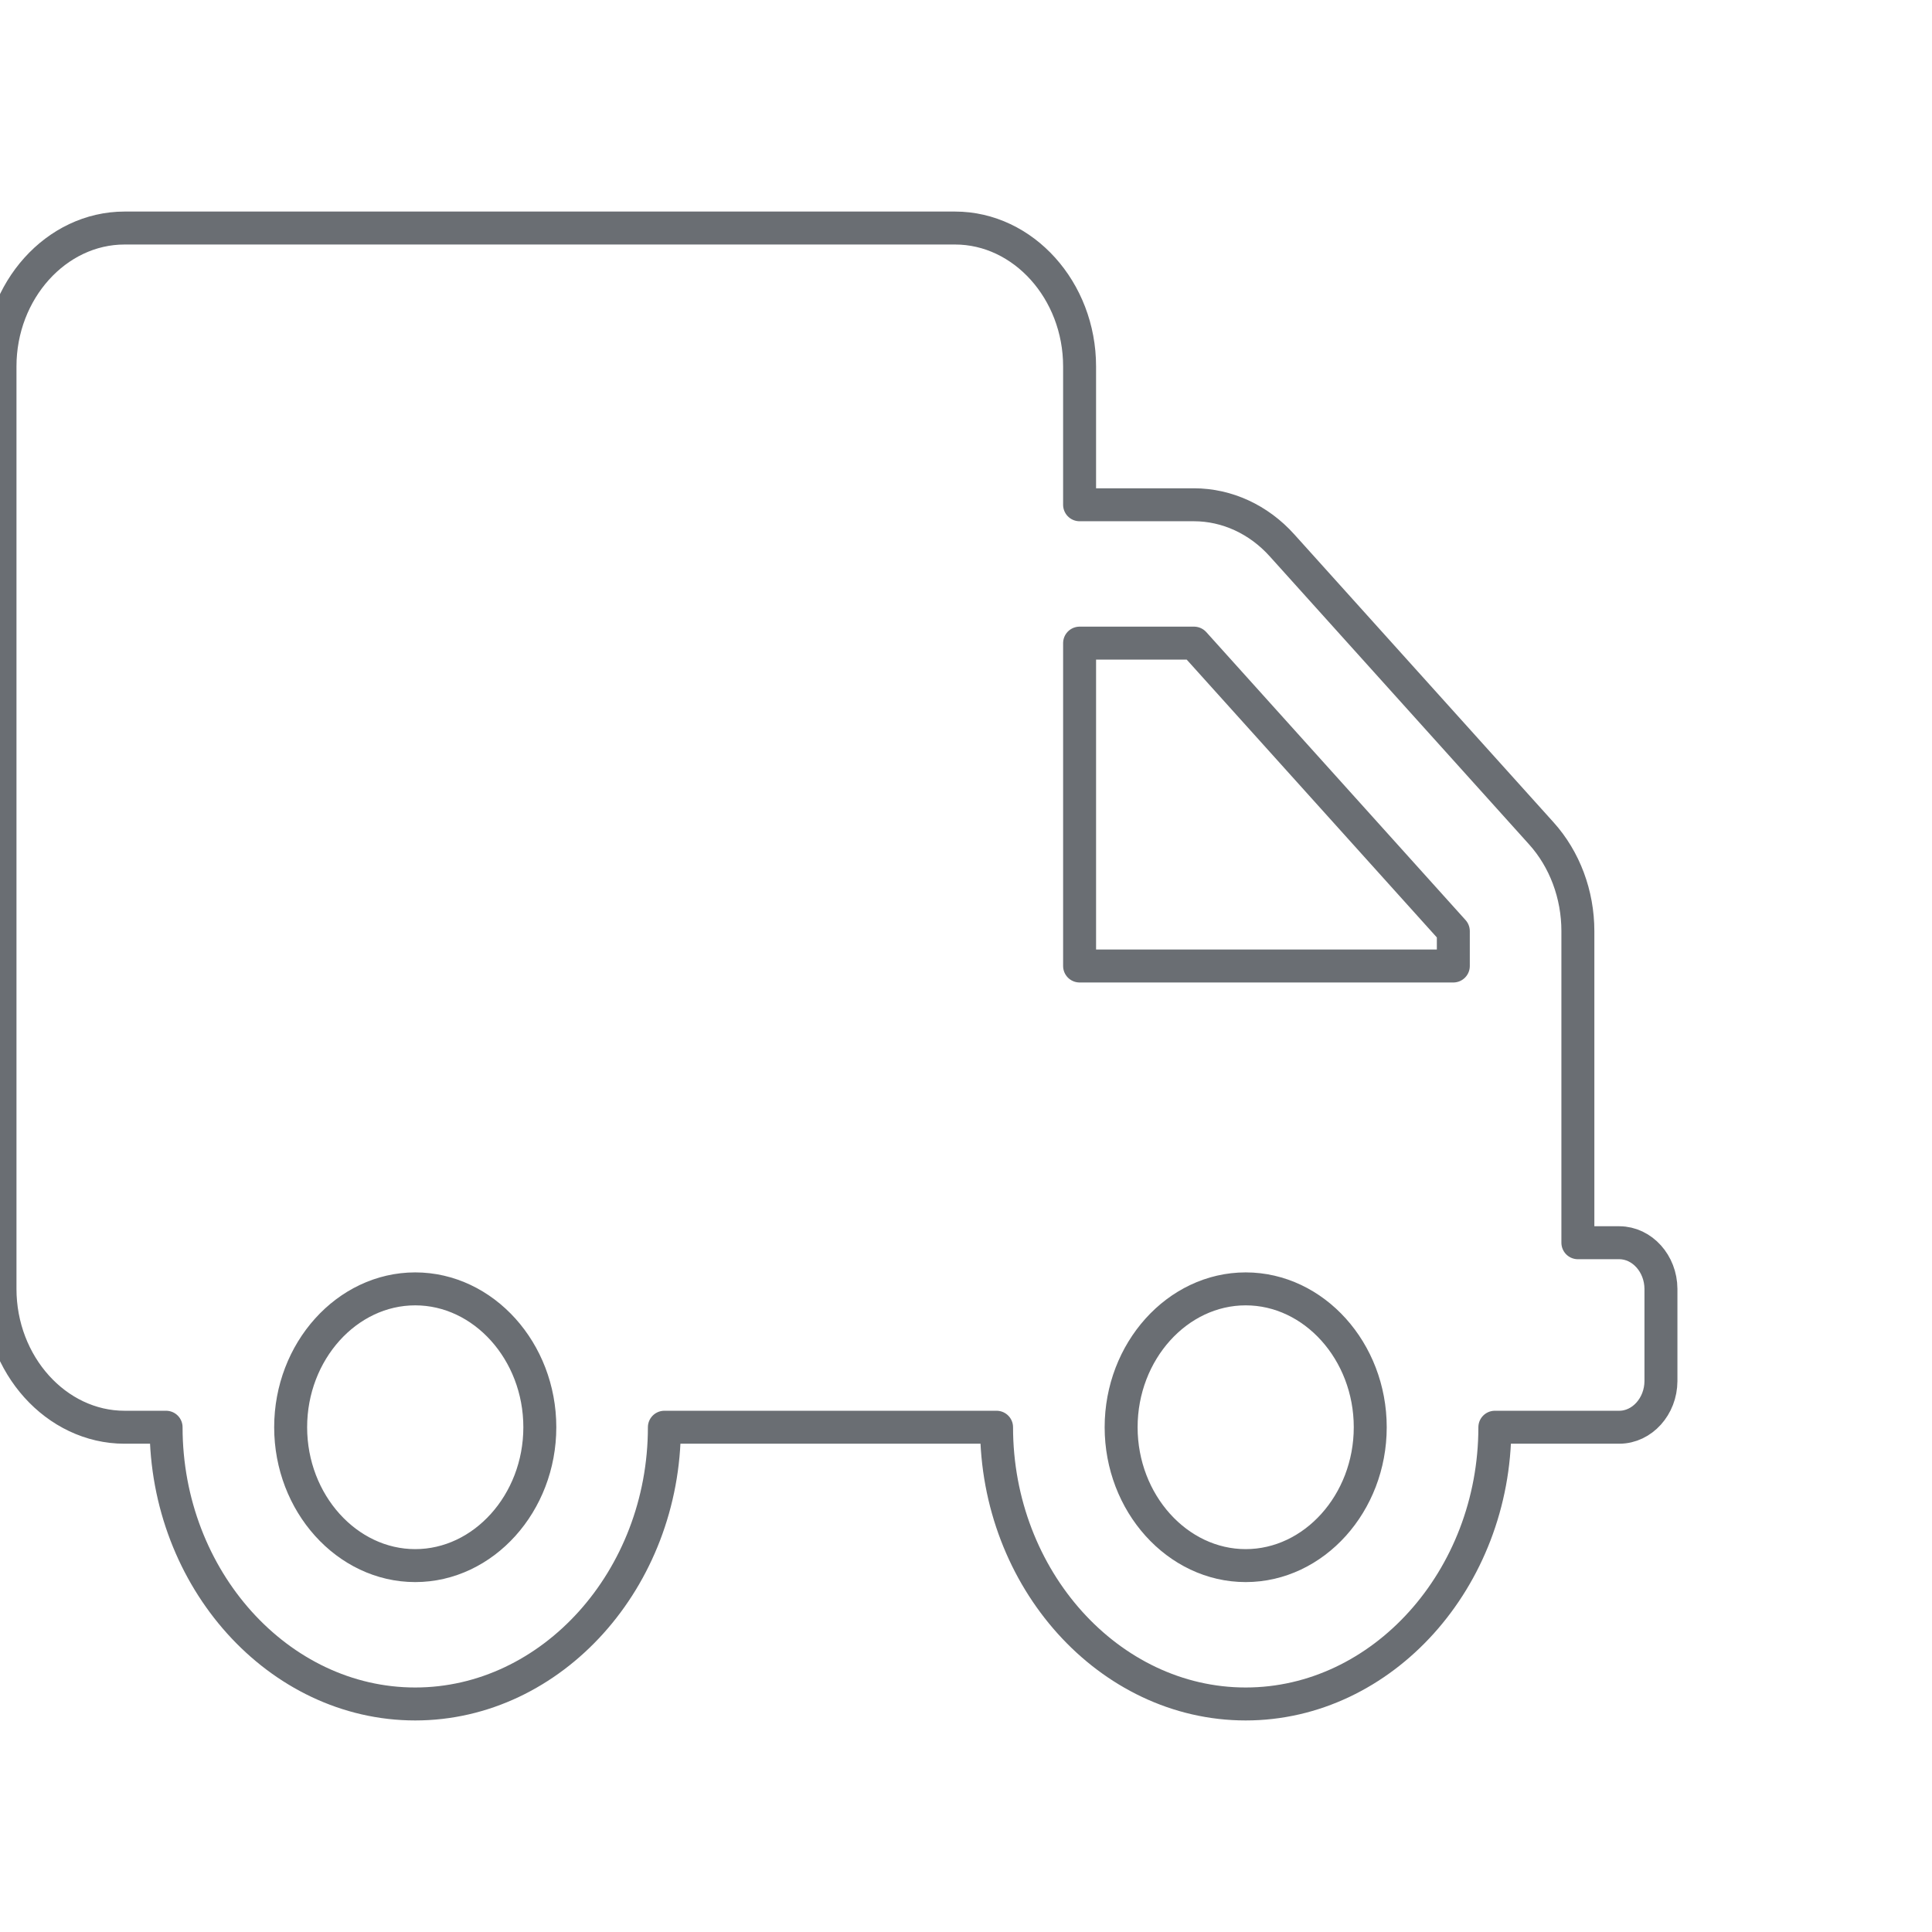 <?xml version="1.0" encoding="UTF-8" standalone="no"?><!DOCTYPE svg PUBLIC "-//W3C//DTD SVG 1.1//EN" "http://www.w3.org/Graphics/SVG/1.1/DTD/svg11.dtd"><svg width="100%" height="100%" viewBox="0 0 34 34" version="1.1" xmlns="http://www.w3.org/2000/svg" xmlns:xlink="http://www.w3.org/1999/xlink" xml:space="preserve" xmlns:serif="http://www.serif.com/" style="fill-rule:evenodd;clip-rule:evenodd;stroke-linejoin:round;stroke-miterlimit:2;"><path id="es-trailers" d="M28.499,21.87l-0.731,0l0,-5.484c0,-0.645 -0.232,-1.264 -0.643,-1.72l-4.563,-5.068c-0.41,-0.457 -0.968,-0.714 -1.549,-0.715l-2.014,0l0,-2.435c0,-1.335 -0.989,-2.435 -2.192,-2.435l-14.615,0c-1.202,0 -2.192,1.1 -2.192,2.435l0,16.234c0,1.335 0.99,2.435 2.192,2.435l0.731,0c0,2.671 1.979,4.87 4.384,4.87c2.406,0 4.385,-2.199 4.385,-4.87l5.846,0c0,2.671 1.979,4.87 4.384,4.87c2.405,0 4.385,-2.199 4.385,-4.87l2.192,0c0.4,-0.002 0.729,-0.367 0.731,-0.812l0,-1.623c-0.002,-0.445 -0.331,-0.81 -0.731,-0.812Zm-21.192,5.682c-1.202,0 -2.192,-1.1 -2.192,-2.435c0,-1.336 0.99,-2.435 2.192,-2.435c1.203,0 2.193,1.099 2.193,2.435c0,1.335 -0.99,2.435 -2.193,2.435Zm14.615,0c-1.202,0 -2.192,-1.1 -2.192,-2.435c0,-1.336 0.99,-2.435 2.192,-2.435c1.203,0 2.192,1.099 2.192,2.435c0,1.335 -0.989,2.435 -2.192,2.435Zm3.654,-10.552l-6.577,0l0,-5.682l2.014,0l4.563,5.068l0,0.614Z" style="fill:none;fill-rule:nonzero;stroke:#6a6e73;stroke-width:0.58px;"/></svg>